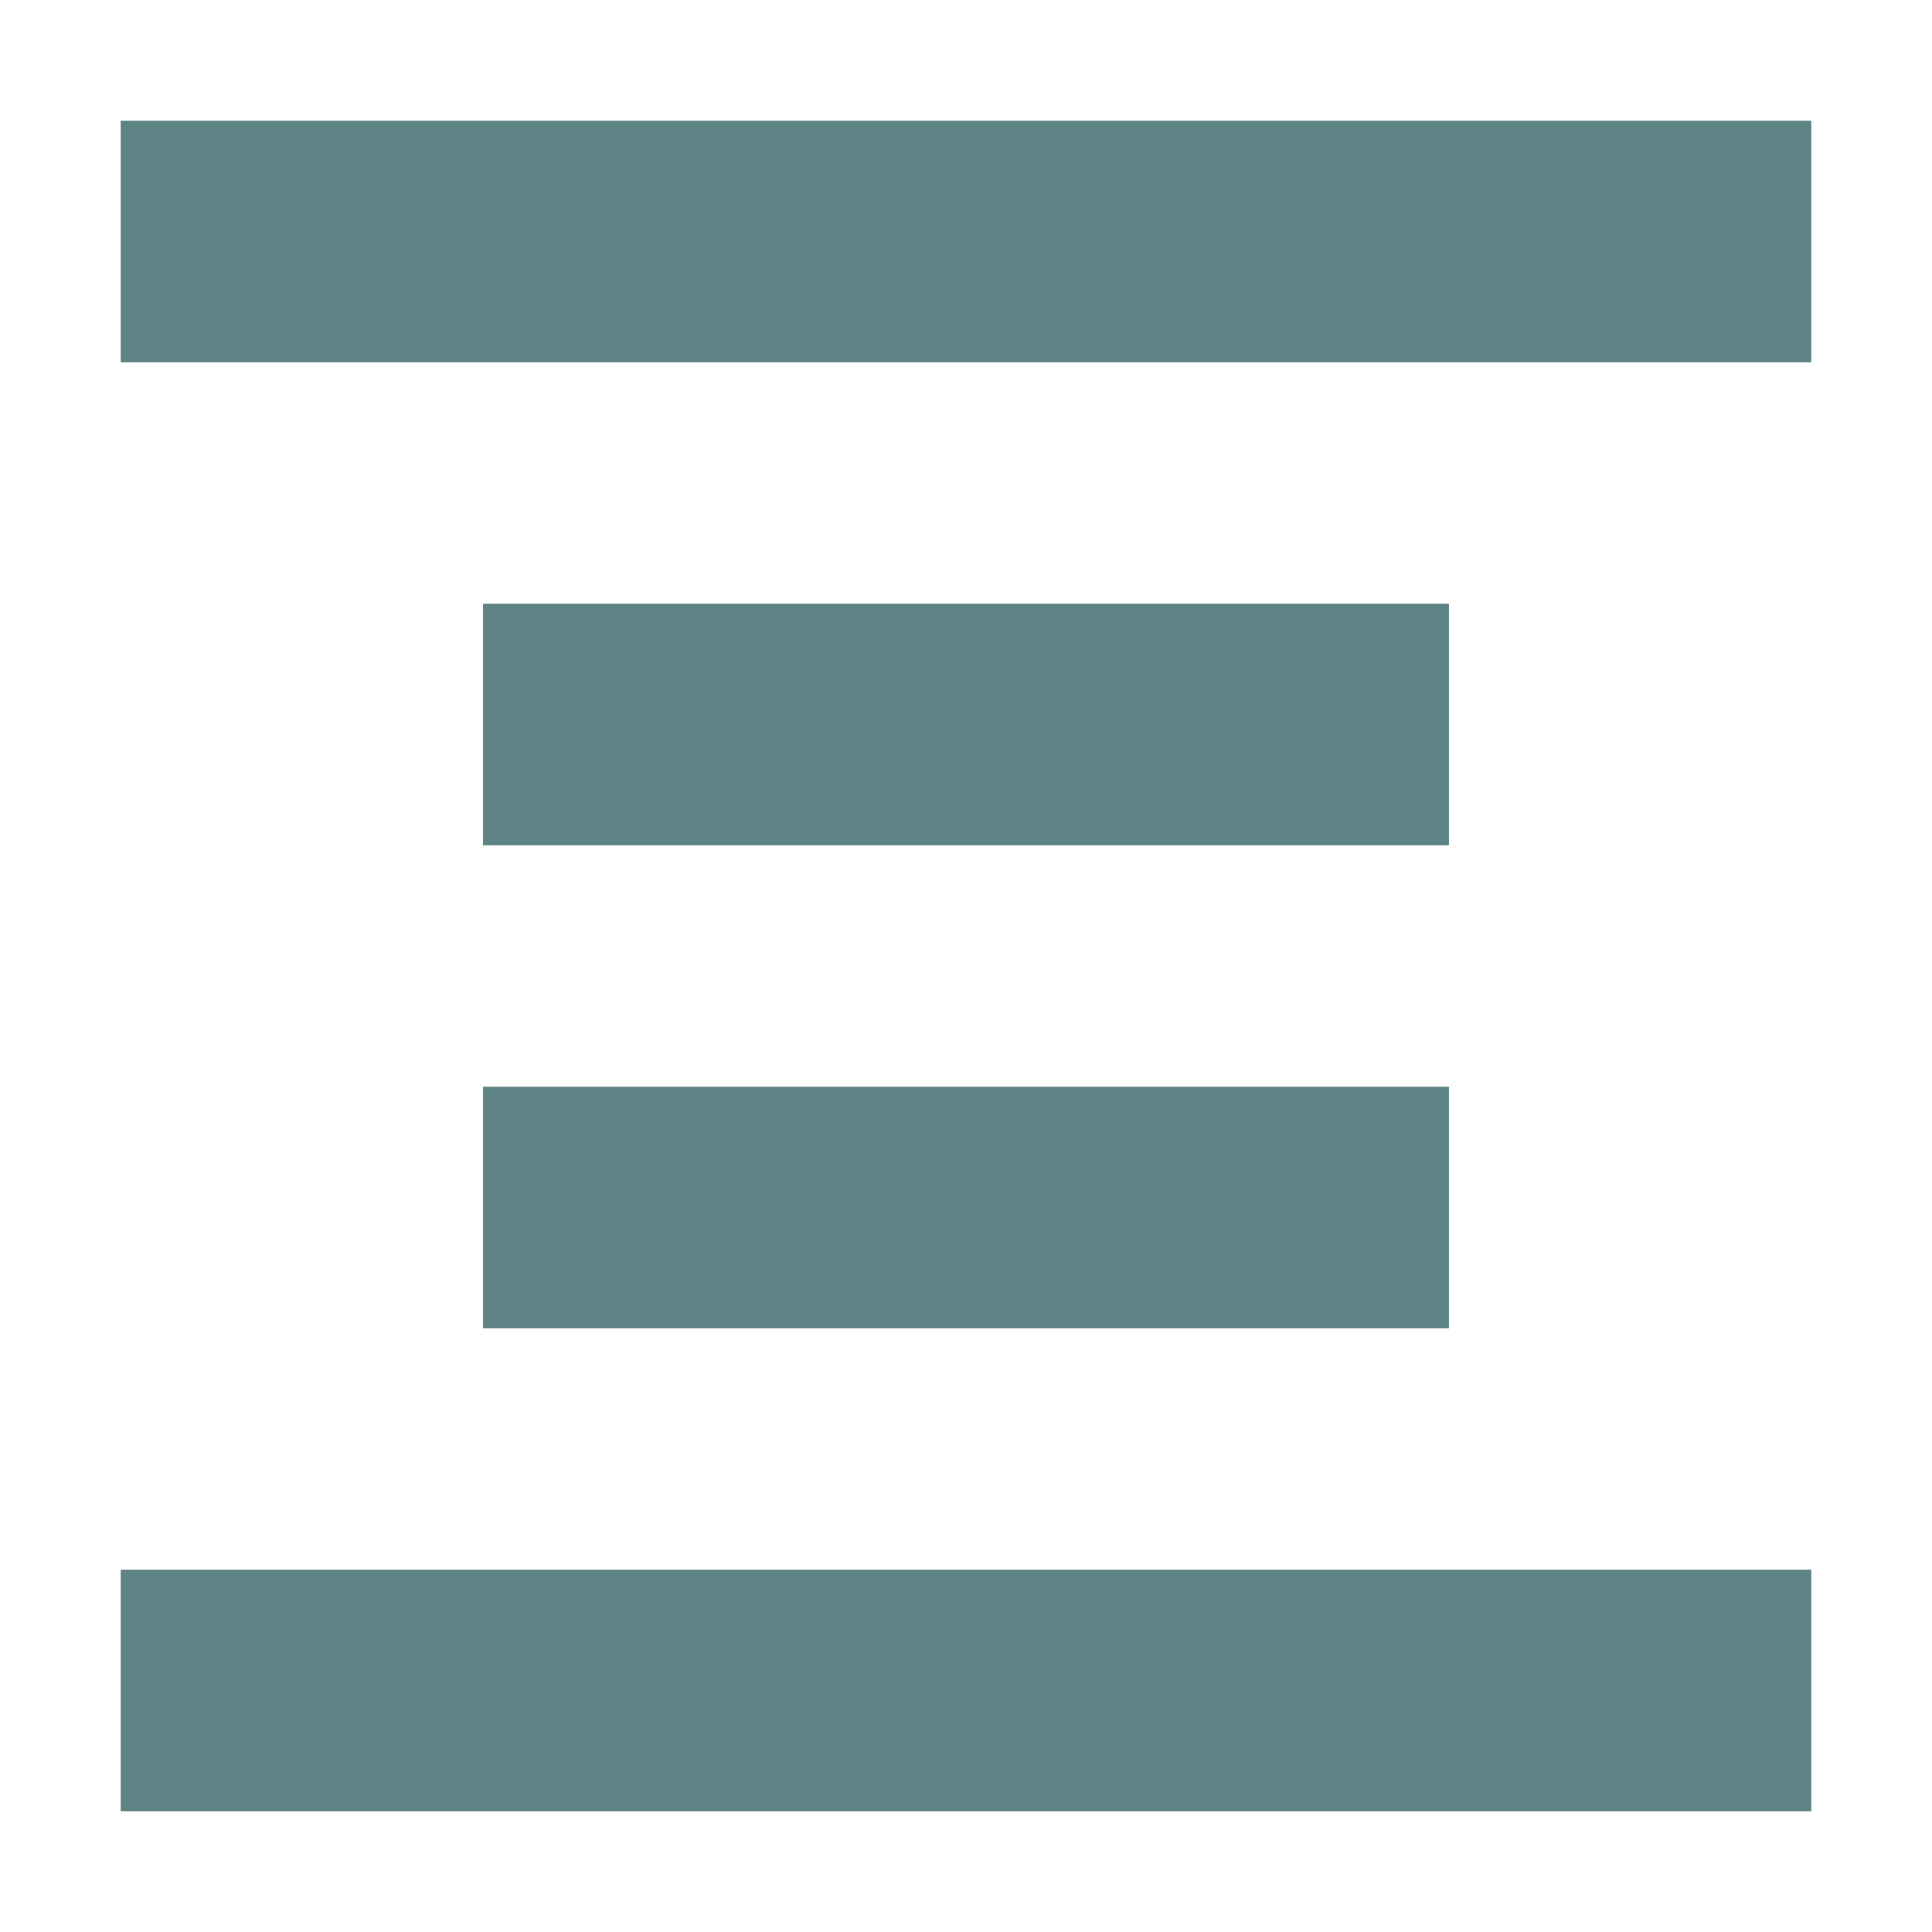 <svg xmlns="http://www.w3.org/2000/svg" width="16" height="16" version="1.1">
 <path style="fill:#5E8485" d="M 1,1 V 3 H 15 V 1 Z M 4,5 V 7 H 12 V 5 Z M 4,9 V 11 H 12 V 9 Z M 1,13 V 15 H 15 V 13 Z"/>
</svg>
